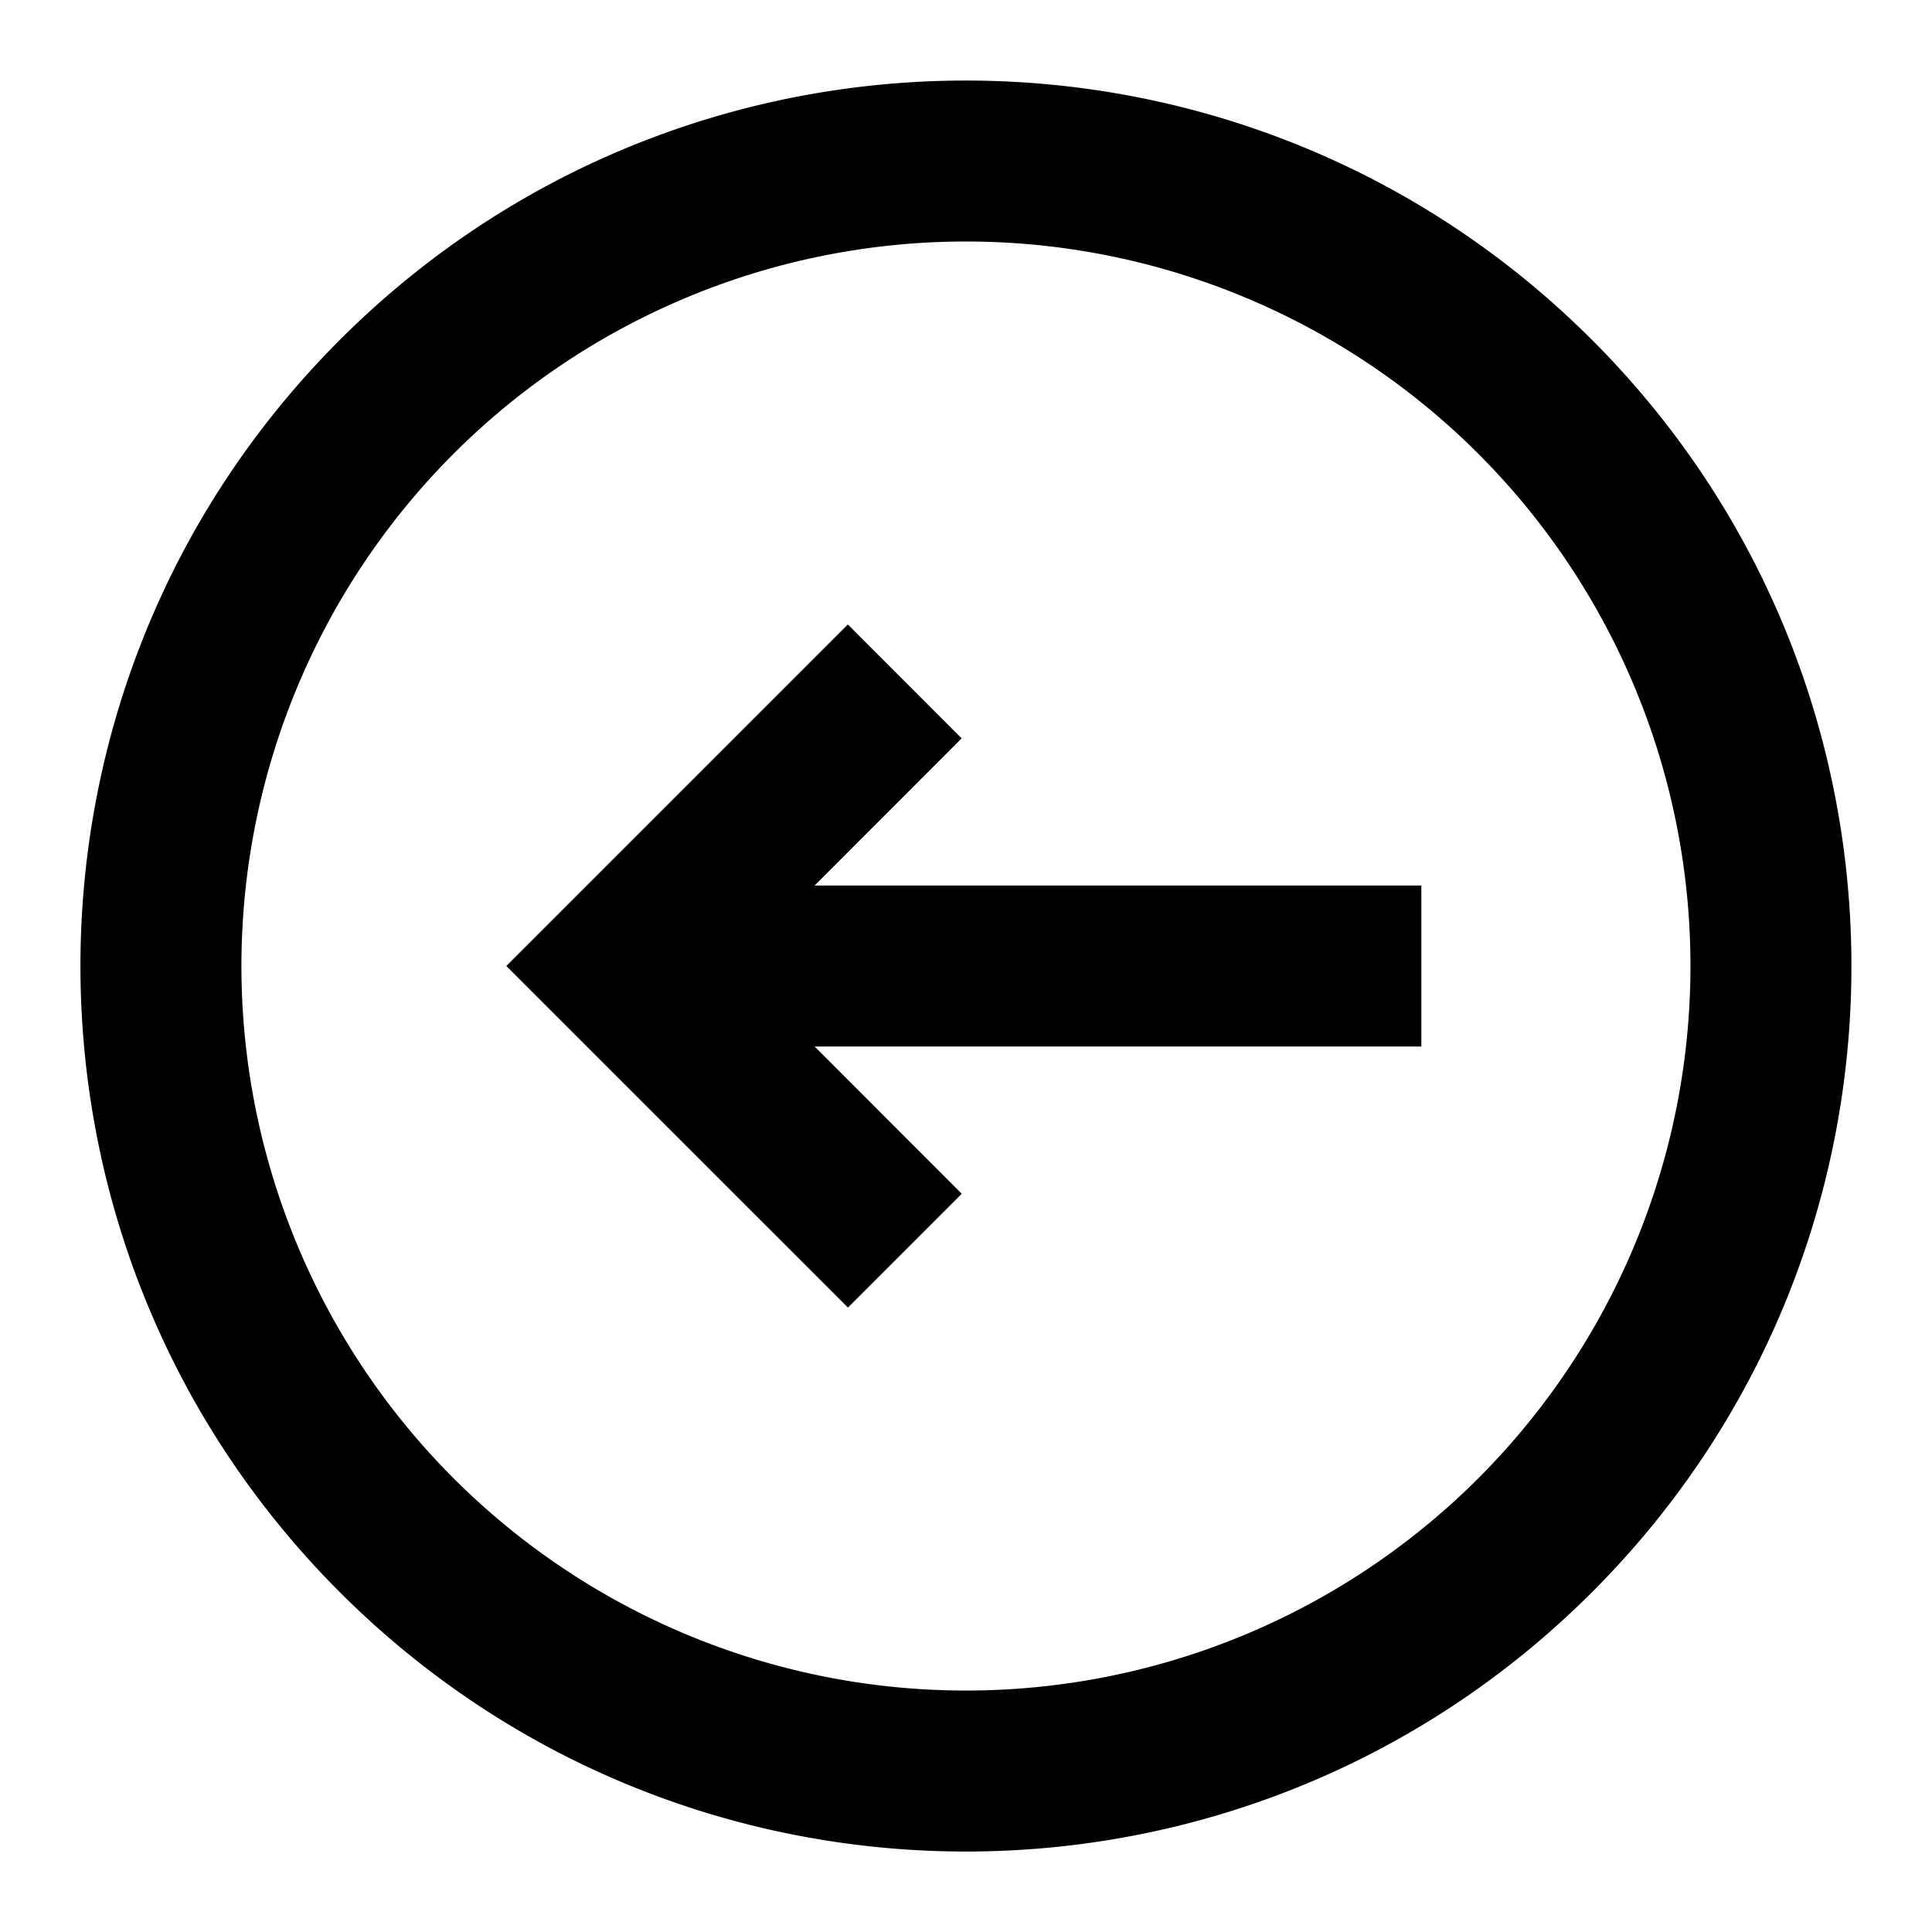 <svg viewBox="0 0 70 70" fill="none" xmlns="http://www.w3.org/2000/svg" id="__root__"><path d="m34.846 43.252-4.124 4.124L18.344 35l12.375-12.375 4.124 4.127-5.328 5.332h21.983v5.833H29.515l5.331 5.335Z" fill="#000"/><path fill-rule="evenodd" clip-rule="evenodd" d="M12.312 57.687c-12.53-12.53-12.53-32.841 0-45.371 12.53-12.53 32.841-12.53 45.371 0 12.53 12.53 12.53 32.841 0 45.371-12.53 12.53-32.841 12.53-45.371 0Zm4.124-4.124A26.25 26.25 0 1 1 53.56 16.439a26.25 26.25 0 0 1-37.124 37.124Z" fill="#000"/></svg>